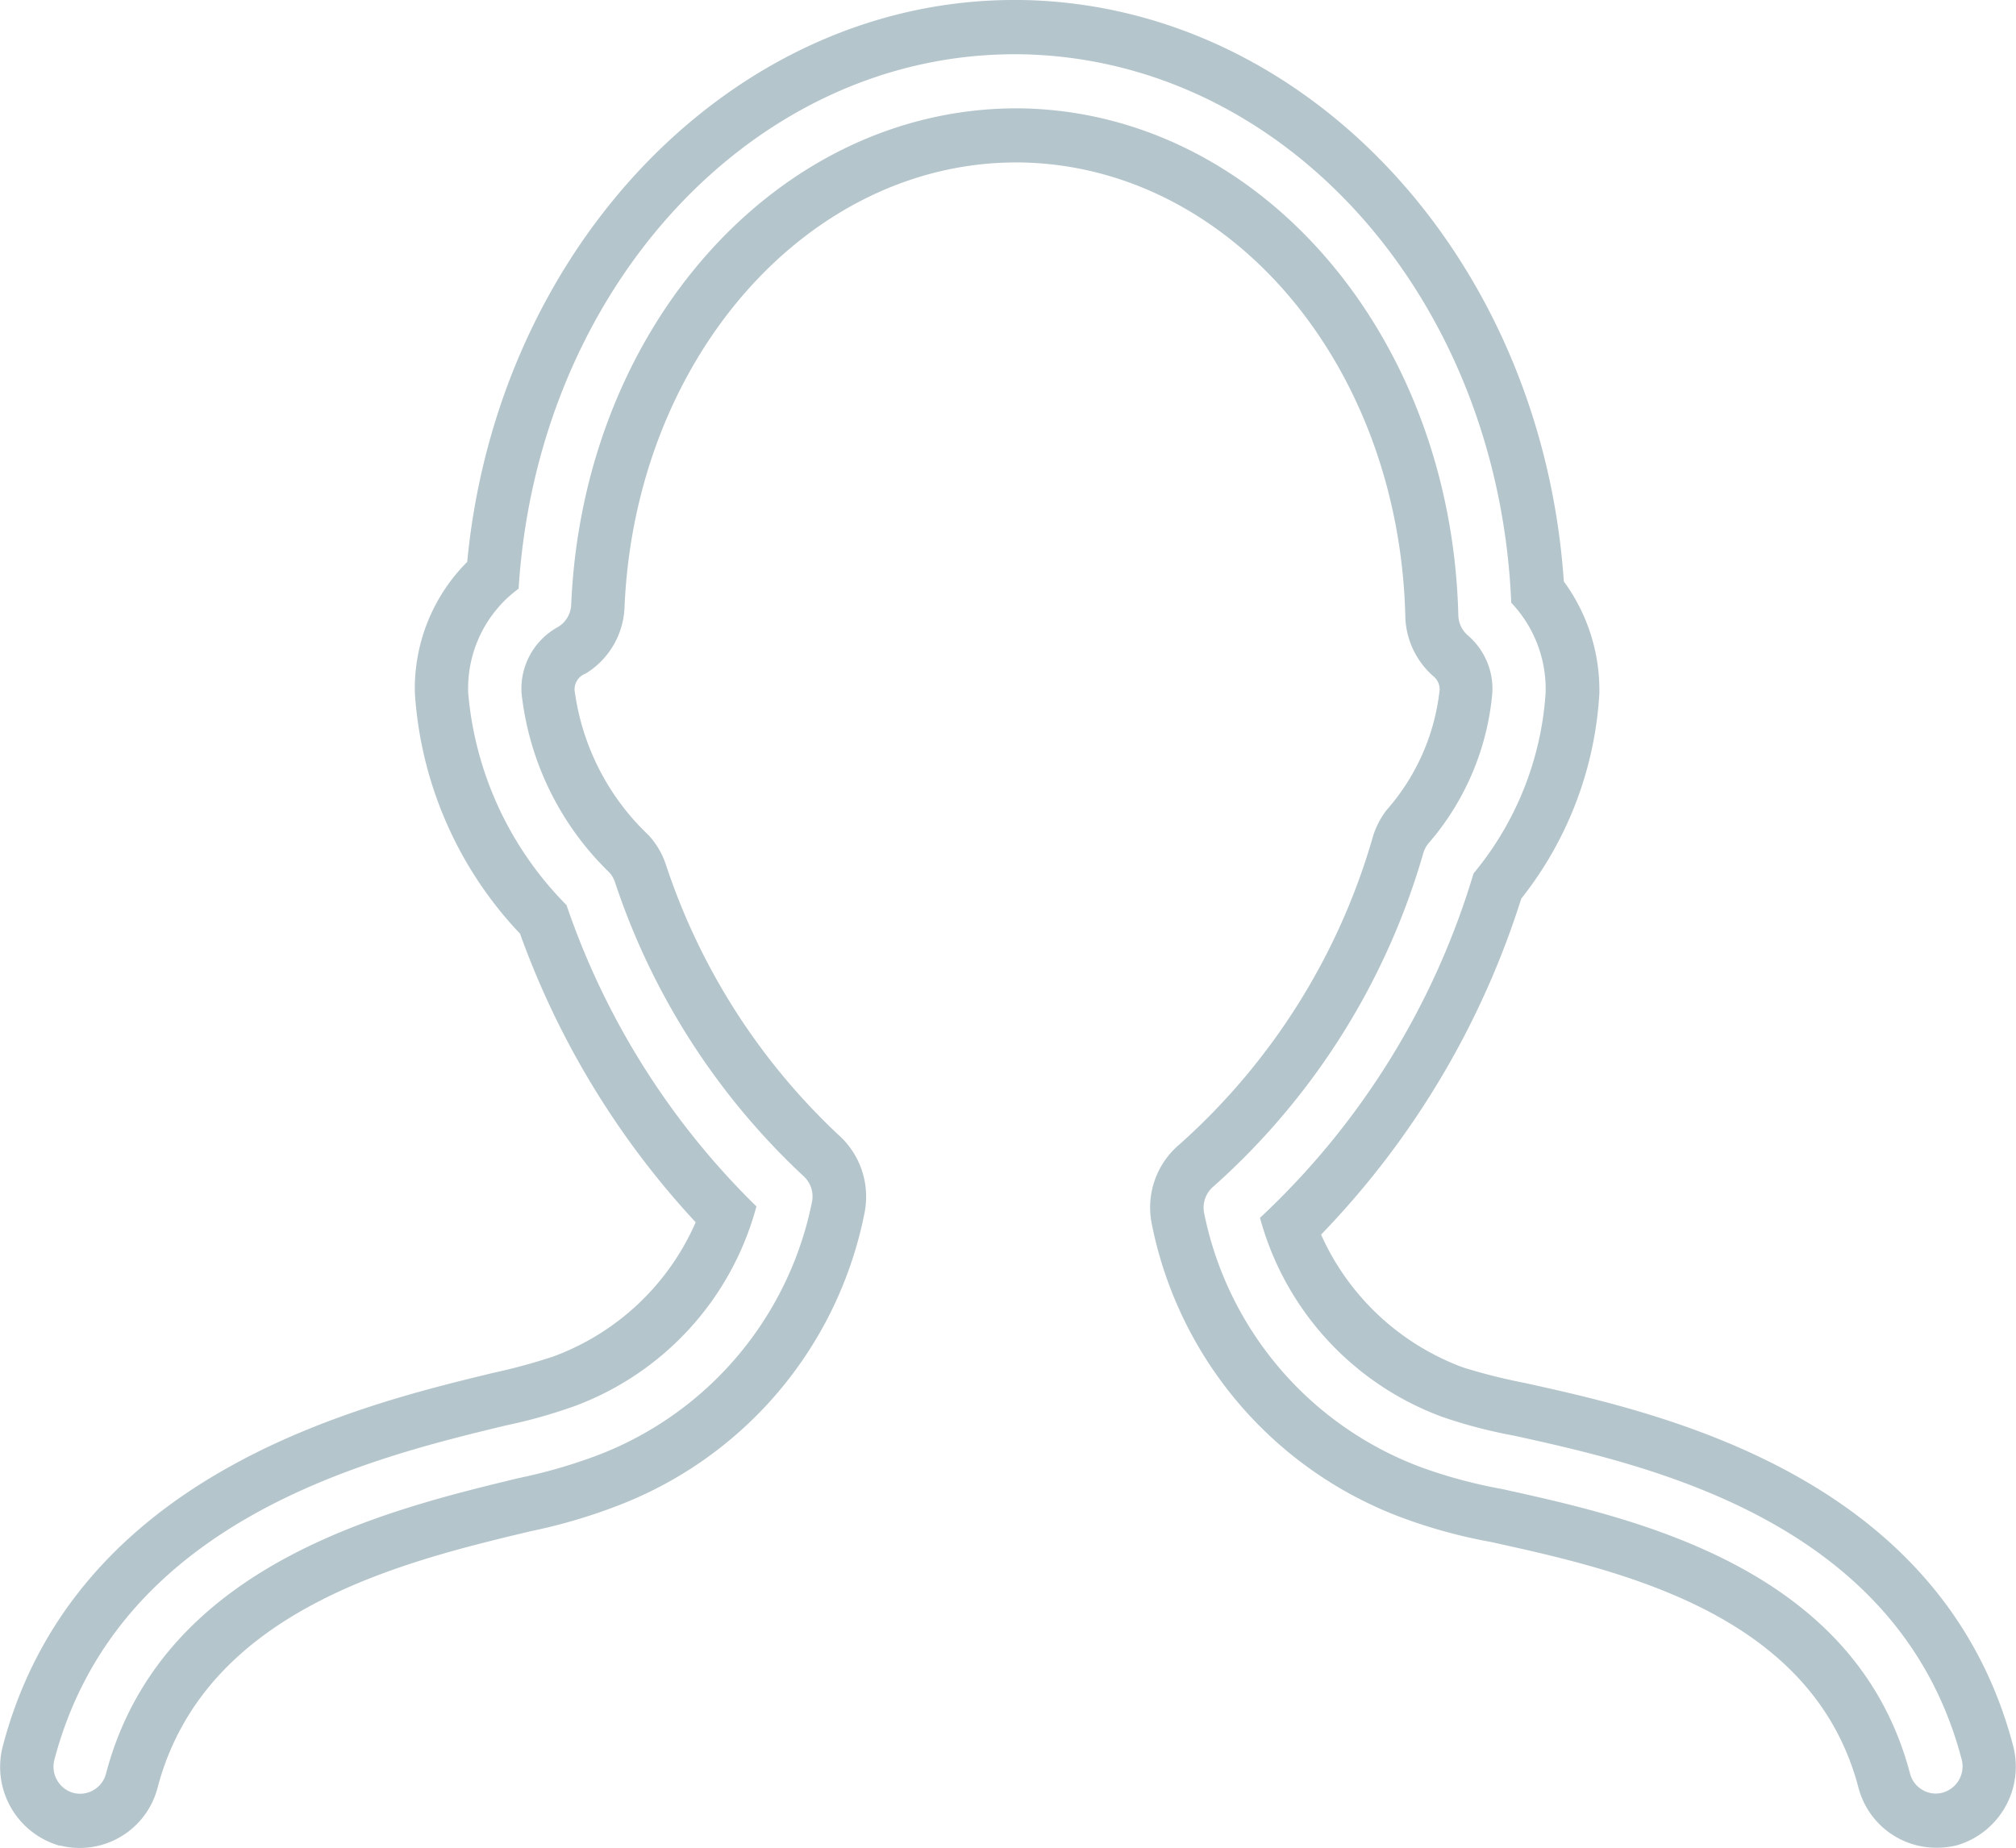 <svg xmlns="http://www.w3.org/2000/svg" width="24" height="22" viewBox="0 0 24 22">
<defs>
    <style>
      .cls-1 {
        fill: #b4c5cc;
        fill-rule: evenodd;
      }
    </style>
  </defs>
  <path id="Customer_24" data-name="Customer@24" class="cls-1" d="M0.873,22.347a0.319,0.319,0,0,0,.389-0.229C1.917,19.63,4.579,18.985,6.17,18.6a6.32,6.32,0,0,0,.918-0.263,4.09,4.09,0,0,0,2.579-3.029A0.327,0.327,0,0,0,9.562,15,8.4,8.4,0,0,1,7.32,11.5a0.319,0.319,0,0,0-.065-0.111A3.5,3.5,0,0,1,6.209,9.252a0.836,0.836,0,0,1,.436-0.788A0.325,0.325,0,0,0,6.8,8.2C6.94,4.9,9.247,2.307,12.076,2.29l0.068,0c2.843,0.04,5.135,2.692,5.217,6.036a0.325,0.325,0,0,0,.113.239,0.839,0.839,0,0,1,.292.684A3.159,3.159,0,0,1,17,11.048a0.34,0.34,0,0,0-.053.1,8.442,8.442,0,0,1-2.5,3.978,0.328,0.328,0,0,0-.113.313,4.092,4.092,0,0,0,2.579,3.029,5.891,5.891,0,0,0,.968.261c1.575,0.347,4.21.929,4.857,3.387a0.319,0.319,0,0,0,.306.239,0.334,0.334,0,0,0,.083-0.011,0.325,0.325,0,0,0,.225-0.4c-0.747-2.84-3.733-3.5-5.336-3.852a5.824,5.824,0,0,1-.849-0.223A3.5,3.5,0,0,1,15,15.5a9.209,9.209,0,0,0,2.542-4.1A3.748,3.748,0,0,0,18.4,9.253a1.493,1.493,0,0,0-.409-1.077c-0.151-3.628-2.694-6.484-5.849-6.53H12.049c-3.1.017-5.652,2.8-5.875,6.363a1.472,1.472,0,0,0-.6,1.245,4.081,4.081,0,0,0,1.17,2.522,9.148,9.148,0,0,0,2.261,3.588,3.5,3.5,0,0,1-2.171,2.38,6.17,6.17,0,0,1-.812.228C4.407,18.362,1.4,19.091.648,21.951A0.324,0.324,0,0,0,.873,22.347ZM23.044,23a0.958,0.958,0,0,1-.92-0.717c-0.547-2.081-2.852-2.588-4.377-2.924a6.209,6.209,0,0,1-1.086-.3,4.715,4.715,0,0,1-2.952-3.5,0.982,0.982,0,0,1,.338-0.938,7.786,7.786,0,0,0,2.3-3.669,0.993,0.993,0,0,1,.16-0.307,2.584,2.584,0,0,0,.628-1.4,0.2,0.2,0,0,0-.067-0.19,0.976,0.976,0,0,1-.338-0.715c-0.073-3-2.089-5.371-4.59-5.406l-0.068,0C9.6,2.952,7.561,5.276,7.435,8.228a0.97,0.97,0,0,1-.463.792,0.2,0.2,0,0,0-.127.232,2.9,2.9,0,0,0,.878,1.694,0.971,0.971,0,0,1,.2.336,7.74,7.74,0,0,0,2.057,3.229,0.985,0.985,0,0,1,.314.92,4.709,4.709,0,0,1-2.95,3.5,6.57,6.57,0,0,1-1.024.3C4.77,19.6,2.433,20.17,1.876,22.285a0.958,0.958,0,0,1-1.156.69l-0.013,0a0.976,0.976,0,0,1-.673-1.187c0.851-3.234,4.222-4.051,5.842-4.443a6.949,6.949,0,0,0,.706-0.192,2.97,2.97,0,0,0,1.7-1.6,10.036,10.036,0,0,1-2.091-3.436A4.59,4.59,0,0,1,4.939,9.253,2.133,2.133,0,0,1,5.562,7.69C5.921,3.933,8.723,1.015,12.046,1h0.107c3.4,0.05,6.2,3.072,6.464,6.923a2.188,2.188,0,0,1,.423,1.332A4.33,4.33,0,0,1,18.11,11.7a10.154,10.154,0,0,1-2.383,4,2.986,2.986,0,0,0,1.692,1.582,6.883,6.883,0,0,0,.727.183c1.616,0.356,4.971,1.1,5.819,4.318a0.976,0.976,0,0,1-.672,1.189A1,1,0,0,1,23.044,23Zm-22.4-1.055v0Z" transform="translate(0 -1)"/>
</svg>
